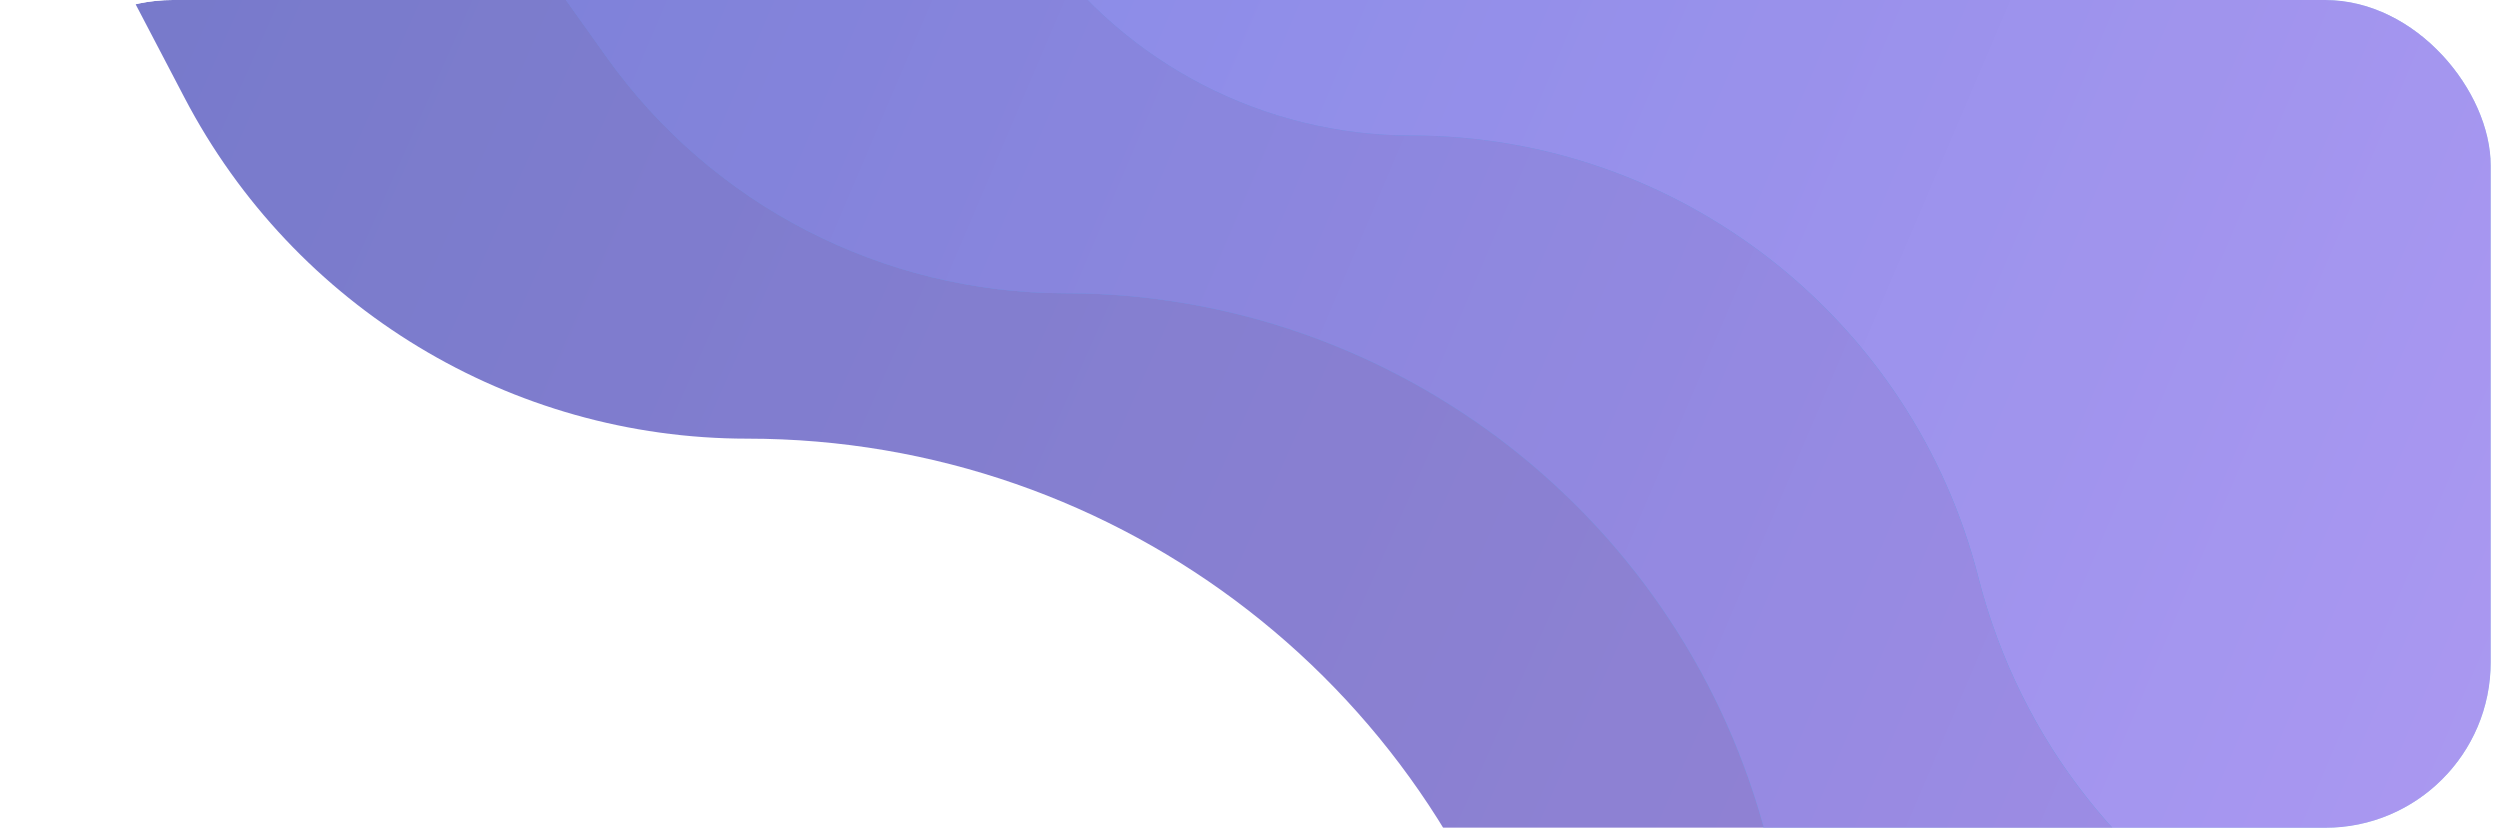 <svg width="151" height="50" viewBox="0 0 151 50" fill="none" xmlns="http://www.w3.org/2000/svg">
<g id="Frame 480990477">
<g clip-path="url(#clip0_4196_4009)">
<g id="Group 480989904" opacity="0.7">
<path id="Rectangle 62" d="M-0.901 -17.122C-4.384 -23.78 0.445 -31.757 7.96 -31.757H164.296C169.819 -31.757 174.296 -27.28 174.296 -21.757V94.203C174.296 97.132 172.415 99.73 169.633 100.645L161.262 103.397C132.213 112.948 101.15 95.901 93.605 66.267L92.937 63.647C87.373 41.792 67.694 26.495 45.142 26.495C30.865 26.495 17.77 18.567 11.152 5.917L-0.901 -17.122Z" fill="url(#paint0_linear_4196_4009)"/>
<g id="Rectangle 63">
<path d="M11.556 -31.757L164.345 -31.008C169.848 -30.981 174.296 -26.512 174.296 -21.008V74.272C174.296 76.725 172.721 78.9 170.39 79.665L163.331 81.983C139.053 89.954 113.053 75.528 106.74 50.767C101.801 31.397 84.323 17.711 64.333 17.711C53.336 17.711 43.017 12.394 36.635 3.437L11.556 -31.757Z" fill="url(#paint1_linear_4196_4009)"/>
<path d="M11.556 -31.757L164.345 -31.008C169.848 -30.981 174.296 -26.512 174.296 -21.008V74.272C174.296 76.725 172.721 78.9 170.39 79.665L163.331 81.983C139.053 89.954 113.053 75.528 106.74 50.767C101.801 31.397 84.323 17.711 64.333 17.711C53.336 17.711 43.017 12.394 36.635 3.437L11.556 -31.757Z" fill="url(#paint2_linear_4196_4009)"/>
<path d="M11.556 -31.757L164.345 -31.008C169.848 -30.981 174.296 -26.512 174.296 -21.008V74.272C174.296 76.725 172.721 78.9 170.39 79.665L163.331 81.983C139.053 89.954 113.053 75.528 106.74 50.767C101.801 31.397 84.323 17.711 64.333 17.711C53.336 17.711 43.017 12.394 36.635 3.437L11.556 -31.757Z" fill="url(#paint3_linear_4196_4009)"/>
</g>
<g id="Rectangle 64">
<path d="M42.641 -31.757L164.095 -31.162C169.599 -31.135 174.046 -26.665 174.046 -21.162V53.857C174.046 55.837 172.774 57.593 170.893 58.211L165.193 60.083C145.589 66.519 124.595 54.871 119.498 34.877C115.51 19.237 101.397 8.186 85.257 8.186C76.376 8.186 68.044 3.893 62.891 -3.339L42.641 -31.757Z" fill="url(#paint4_linear_4196_4009)"/>
<path d="M42.641 -31.757L164.095 -31.162C169.599 -31.135 174.046 -26.665 174.046 -21.162V53.857C174.046 55.837 172.774 57.593 170.893 58.211L165.193 60.083C145.589 66.519 124.595 54.871 119.498 34.877C115.51 19.237 101.397 8.186 85.257 8.186C76.376 8.186 68.044 3.893 62.891 -3.339L42.641 -31.757Z" fill="url(#paint5_linear_4196_4009)"/>
<path d="M42.641 -31.757L164.095 -31.162C169.599 -31.135 174.046 -26.665 174.046 -21.162V53.857C174.046 55.837 172.774 57.593 170.893 58.211L165.193 60.083C145.589 66.519 124.595 54.871 119.498 34.877C115.51 19.237 101.397 8.186 85.257 8.186C76.376 8.186 68.044 3.893 62.891 -3.339L42.641 -31.757Z" fill="url(#paint6_linear_4196_4009)"/>
</g>
</g>
</g>
</g>
<defs>
<linearGradient id="paint0_linear_4196_4009" x1="0.28" y1="-28.166" x2="194.868" y2="58.513" gradientUnits="userSpaceOnUse">
<stop stop-color="#3840B3"/>
<stop offset="1" stop-color="#7954CA"/>
</linearGradient>
<linearGradient id="paint1_linear_4196_4009" x1="33.803" y1="-31.757" x2="189.693" y2="34.623" gradientUnits="userSpaceOnUse">
<stop stop-color="#3A54CD"/>
<stop offset="1" stop-color="#267AD2"/>
</linearGradient>
<linearGradient id="paint2_linear_4196_4009" x1="33.803" y1="-31.757" x2="189.693" y2="34.623" gradientUnits="userSpaceOnUse">
<stop stop-color="#3A54CD"/>
<stop offset="1" stop-color="#267AD2"/>
</linearGradient>
<linearGradient id="paint3_linear_4196_4009" x1="33.803" y1="-31.757" x2="189.693" y2="34.623" gradientUnits="userSpaceOnUse">
<stop stop-color="#444BC8"/>
<stop offset="1" stop-color="#8662DF"/>
</linearGradient>
<linearGradient id="paint4_linear_4196_4009" x1="60.605" y1="-31.757" x2="186.479" y2="21.842" gradientUnits="userSpaceOnUse">
<stop stop-color="#3A54CD"/>
<stop offset="1" stop-color="#267AD2"/>
</linearGradient>
<linearGradient id="paint5_linear_4196_4009" x1="60.605" y1="-31.757" x2="186.479" y2="21.842" gradientUnits="userSpaceOnUse">
<stop stop-color="#3A54CD"/>
<stop offset="1" stop-color="#267AD2"/>
</linearGradient>
<linearGradient id="paint6_linear_4196_4009" x1="60.605" y1="-31.757" x2="186.479" y2="21.842" gradientUnits="userSpaceOnUse">
<stop stop-color="#5559DB"/>
<stop offset="1" stop-color="#9070EE"/>
</linearGradient>
<clipPath id="clip0_4196_4009">
<rect x="0.442" width="150" height="50" rx="10" fill="white"/>
</clipPath>
</defs>
</svg>
